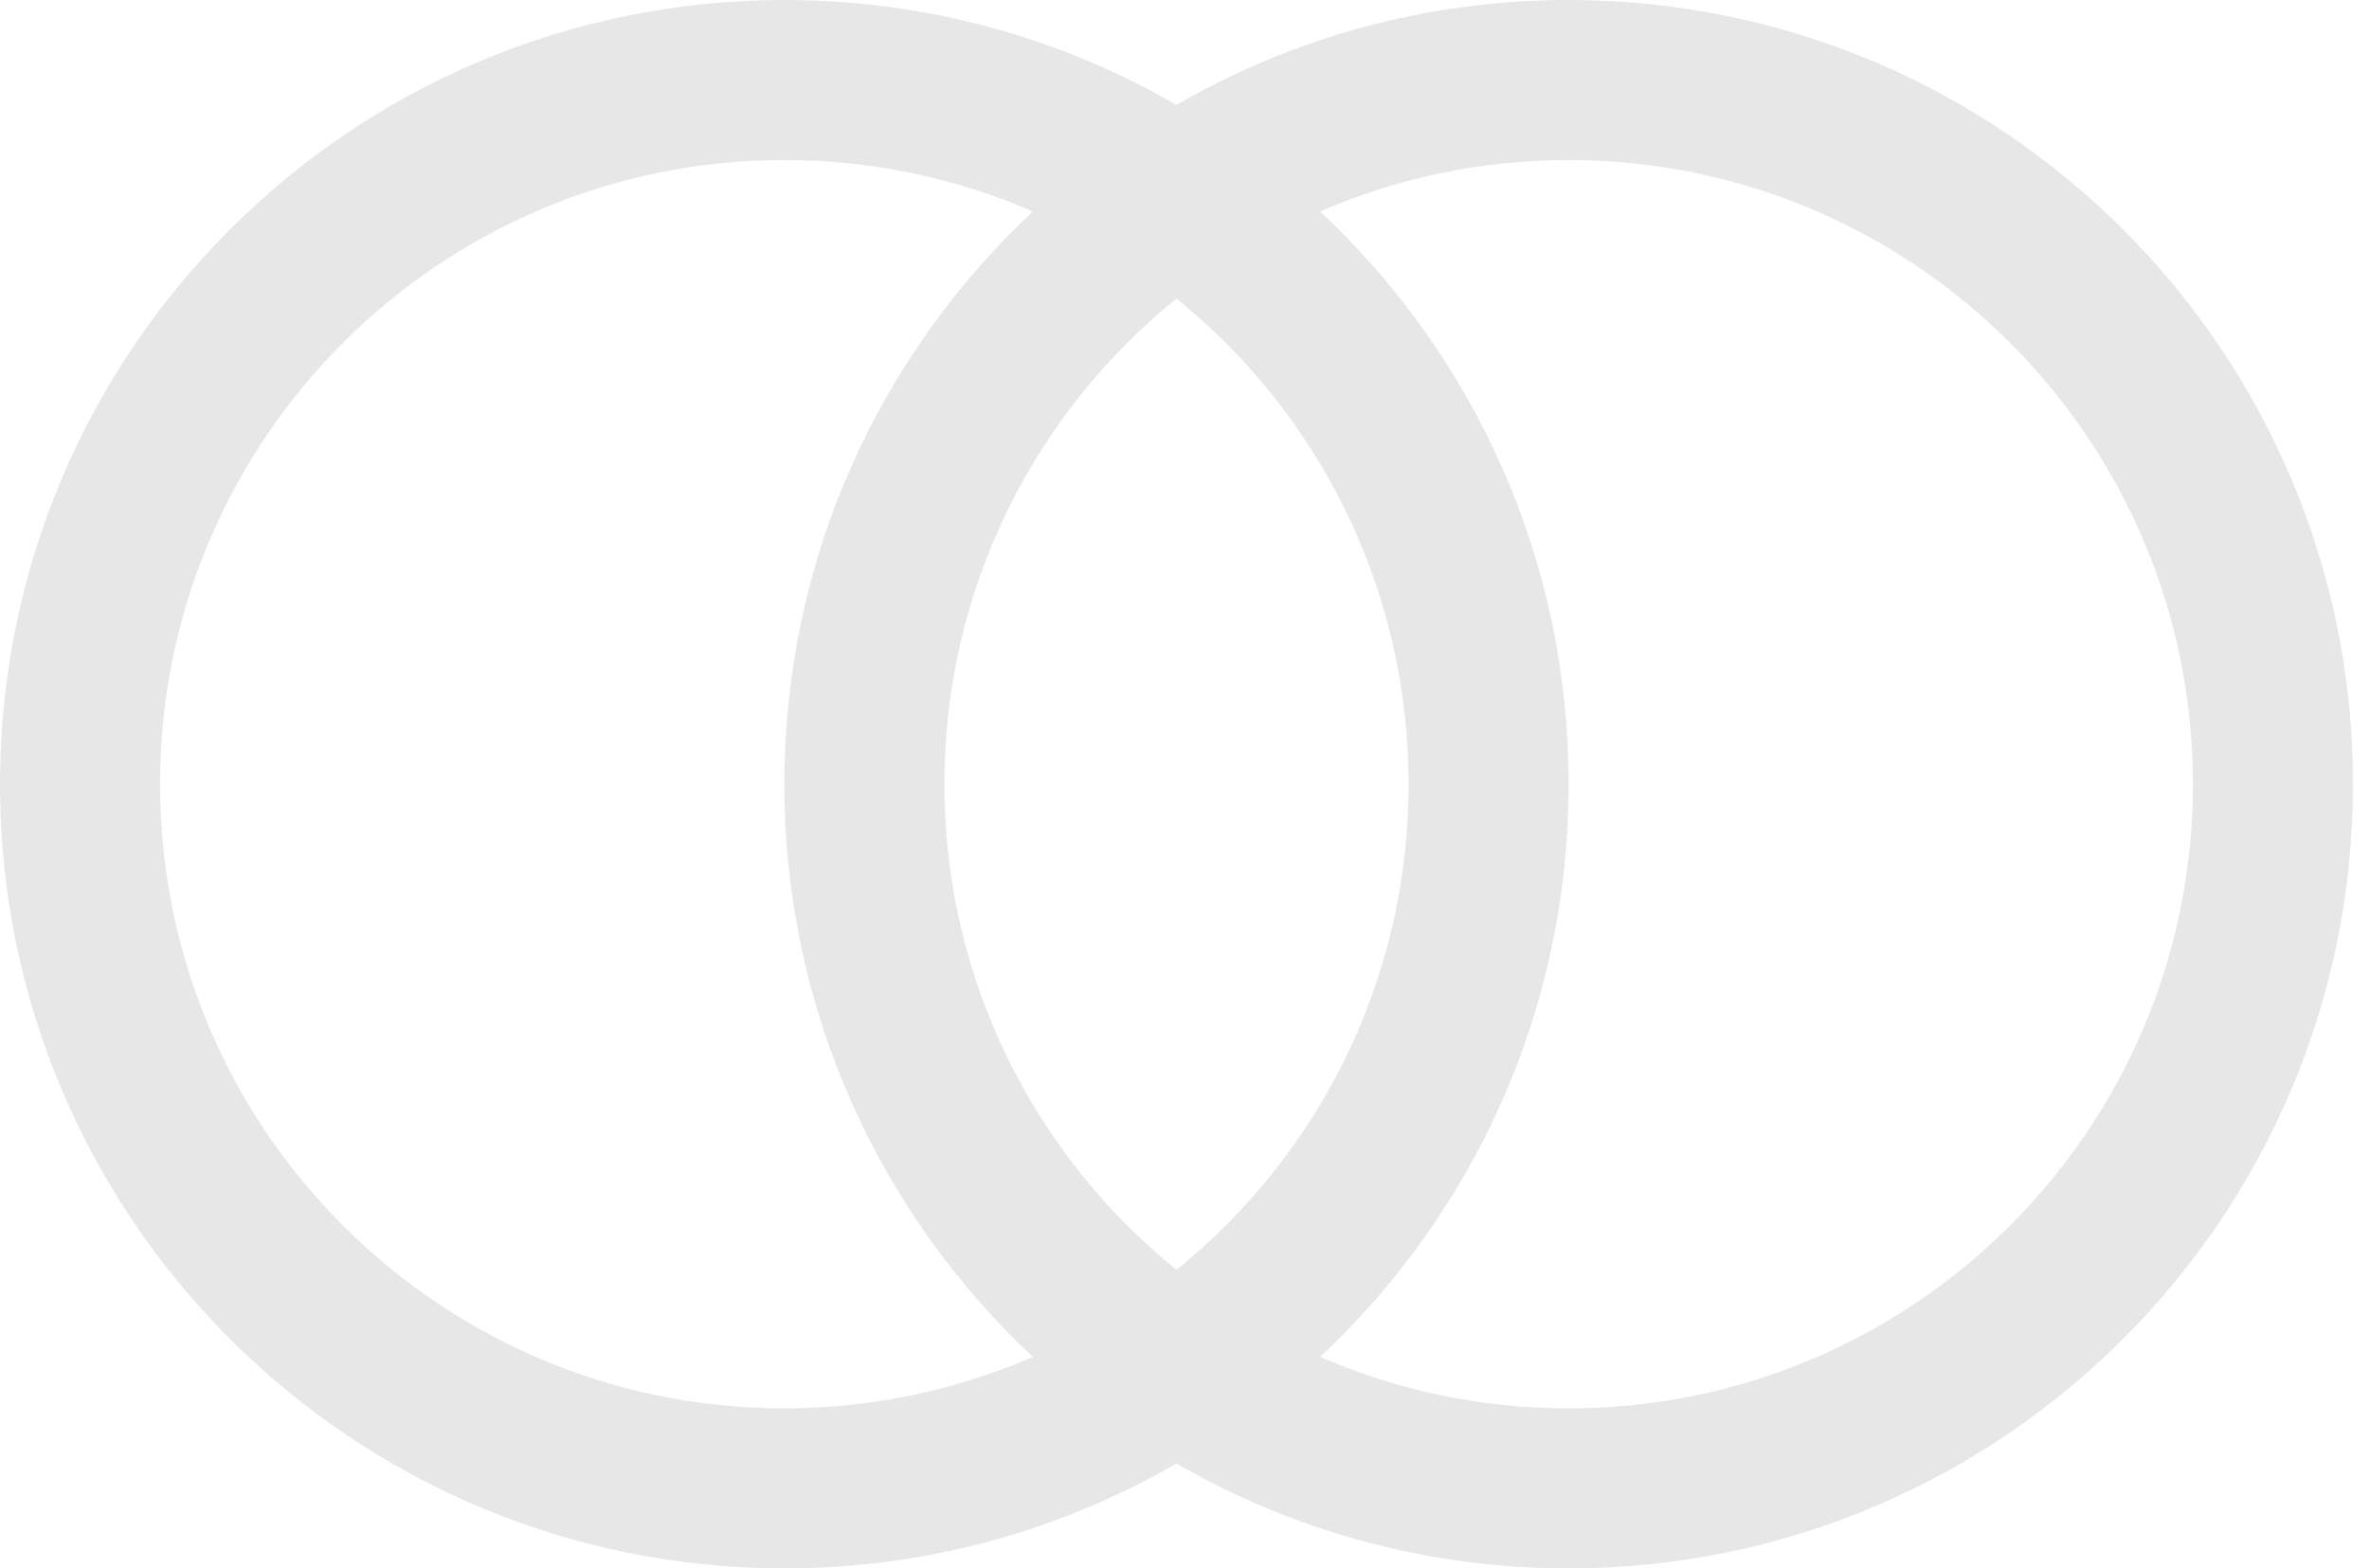 <svg width="74" height="49" viewBox="0 0 74 49" fill="none" xmlns="http://www.w3.org/2000/svg">
<path fill-rule="evenodd" clip-rule="evenodd" d="M32.264 42.393C29.885 43.427 27.259 44 24.5 44C13.73 44 5 35.27 5 24.5C5 13.73 13.73 5 24.5 5C27.259 5 29.885 5.573 32.264 6.607C27.486 11.078 24.5 17.44 24.5 24.5C24.5 31.56 27.486 37.922 32.264 42.393ZM36.75 45.722C33.146 47.807 28.962 49 24.5 49C10.969 49 0 38.031 0 24.5C0 10.969 10.969 0 24.5 0C28.962 0 33.146 1.193 36.75 3.278C40.354 1.193 44.538 0 49 0C62.531 0 73.5 10.969 73.5 24.5C73.5 38.031 62.531 49 49 49C44.538 49 40.354 47.807 36.75 45.722ZM41.236 6.607C43.615 5.573 46.241 5 49 5C59.77 5 68.5 13.73 68.5 24.5C68.5 35.27 59.77 44 49 44C46.241 44 43.615 43.427 41.236 42.393C46.014 37.922 49 31.56 49 24.5C49 17.44 46.014 11.078 41.236 6.607ZM36.75 9.327C41.172 12.902 44 18.371 44 24.5C44 30.629 41.172 36.098 36.75 39.673C32.328 36.098 29.5 30.629 29.5 24.5C29.5 18.371 32.328 12.902 36.75 9.327Z" fill="#E7E7E7"/>
</svg>
